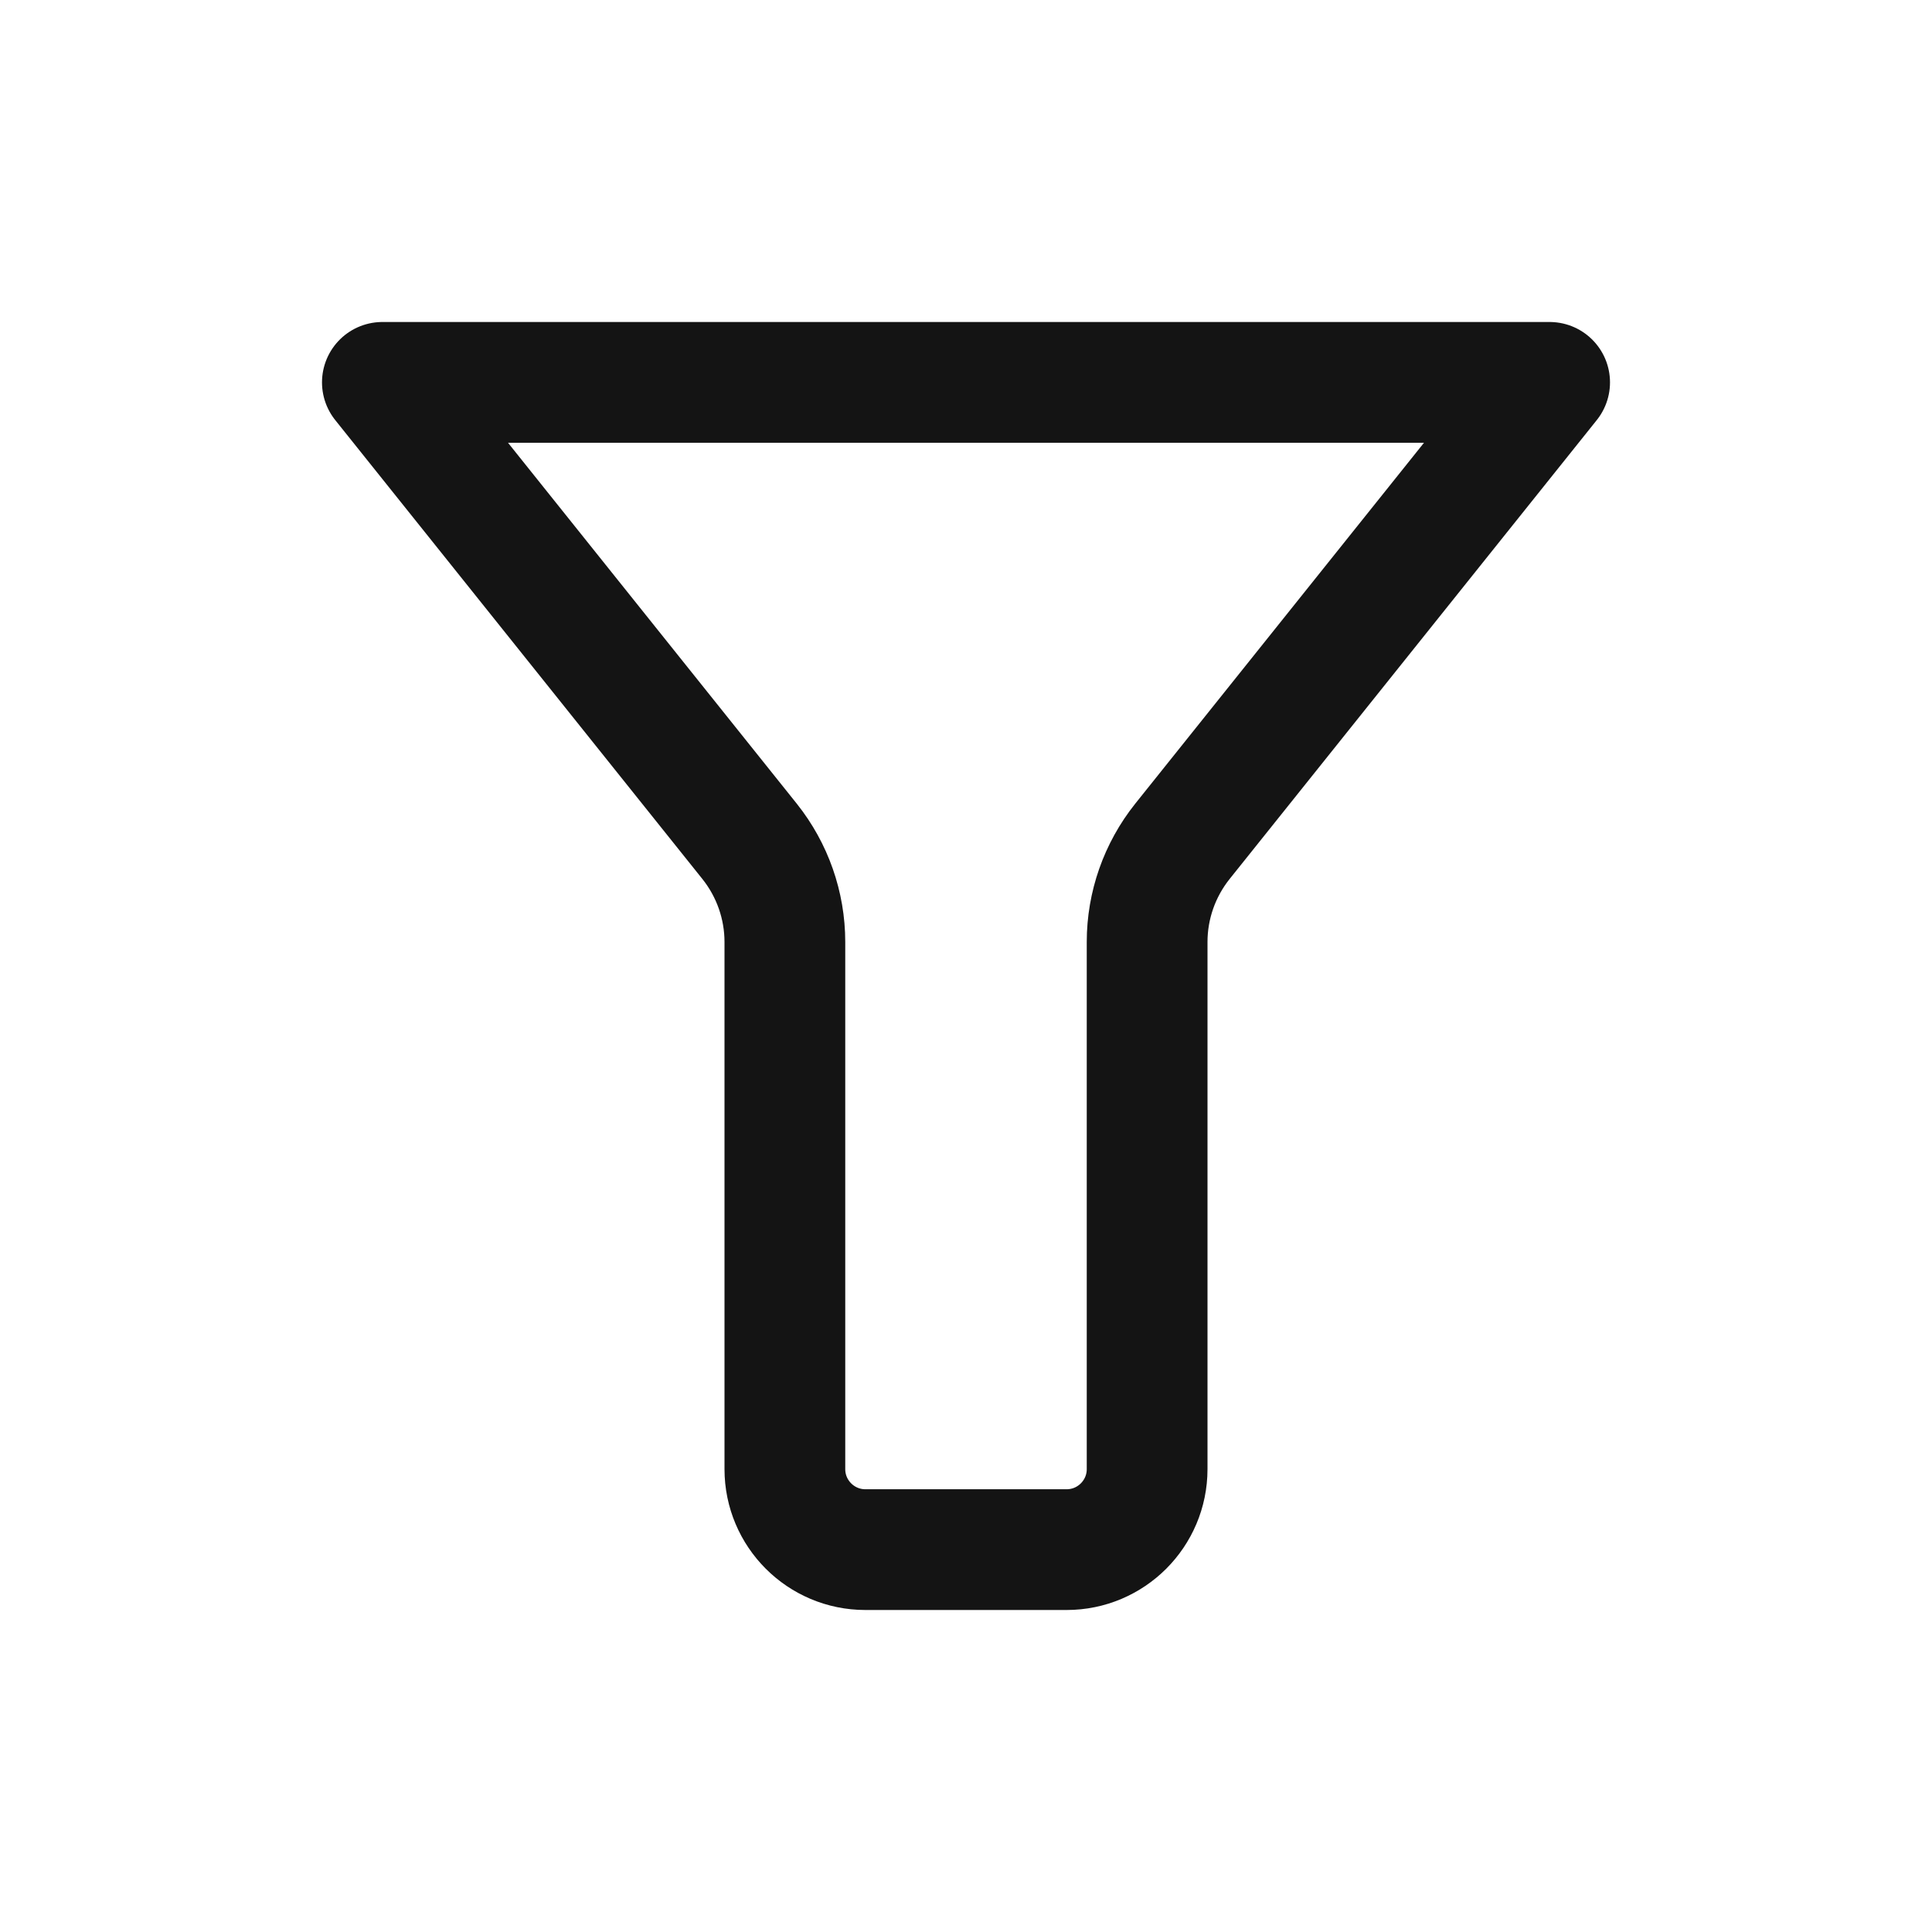 <svg width="24" height="24" viewBox="0 0 24 24" fill="none" xmlns="http://www.w3.org/2000/svg">
<path d="M19.25 4.75H4.75L9.312 10.452C9.595 10.807 9.75 11.247 9.75 11.702V18.25C9.75 18.802 10.198 19.25 10.75 19.25H13.25C13.802 19.25 14.25 18.802 14.25 18.25V11.702C14.25 11.247 14.405 10.807 14.688 10.452L19.25 4.75Z" stroke="#141414" stroke-width="1.5" stroke-linecap="round" stroke-linejoin="round"/>
</svg>
